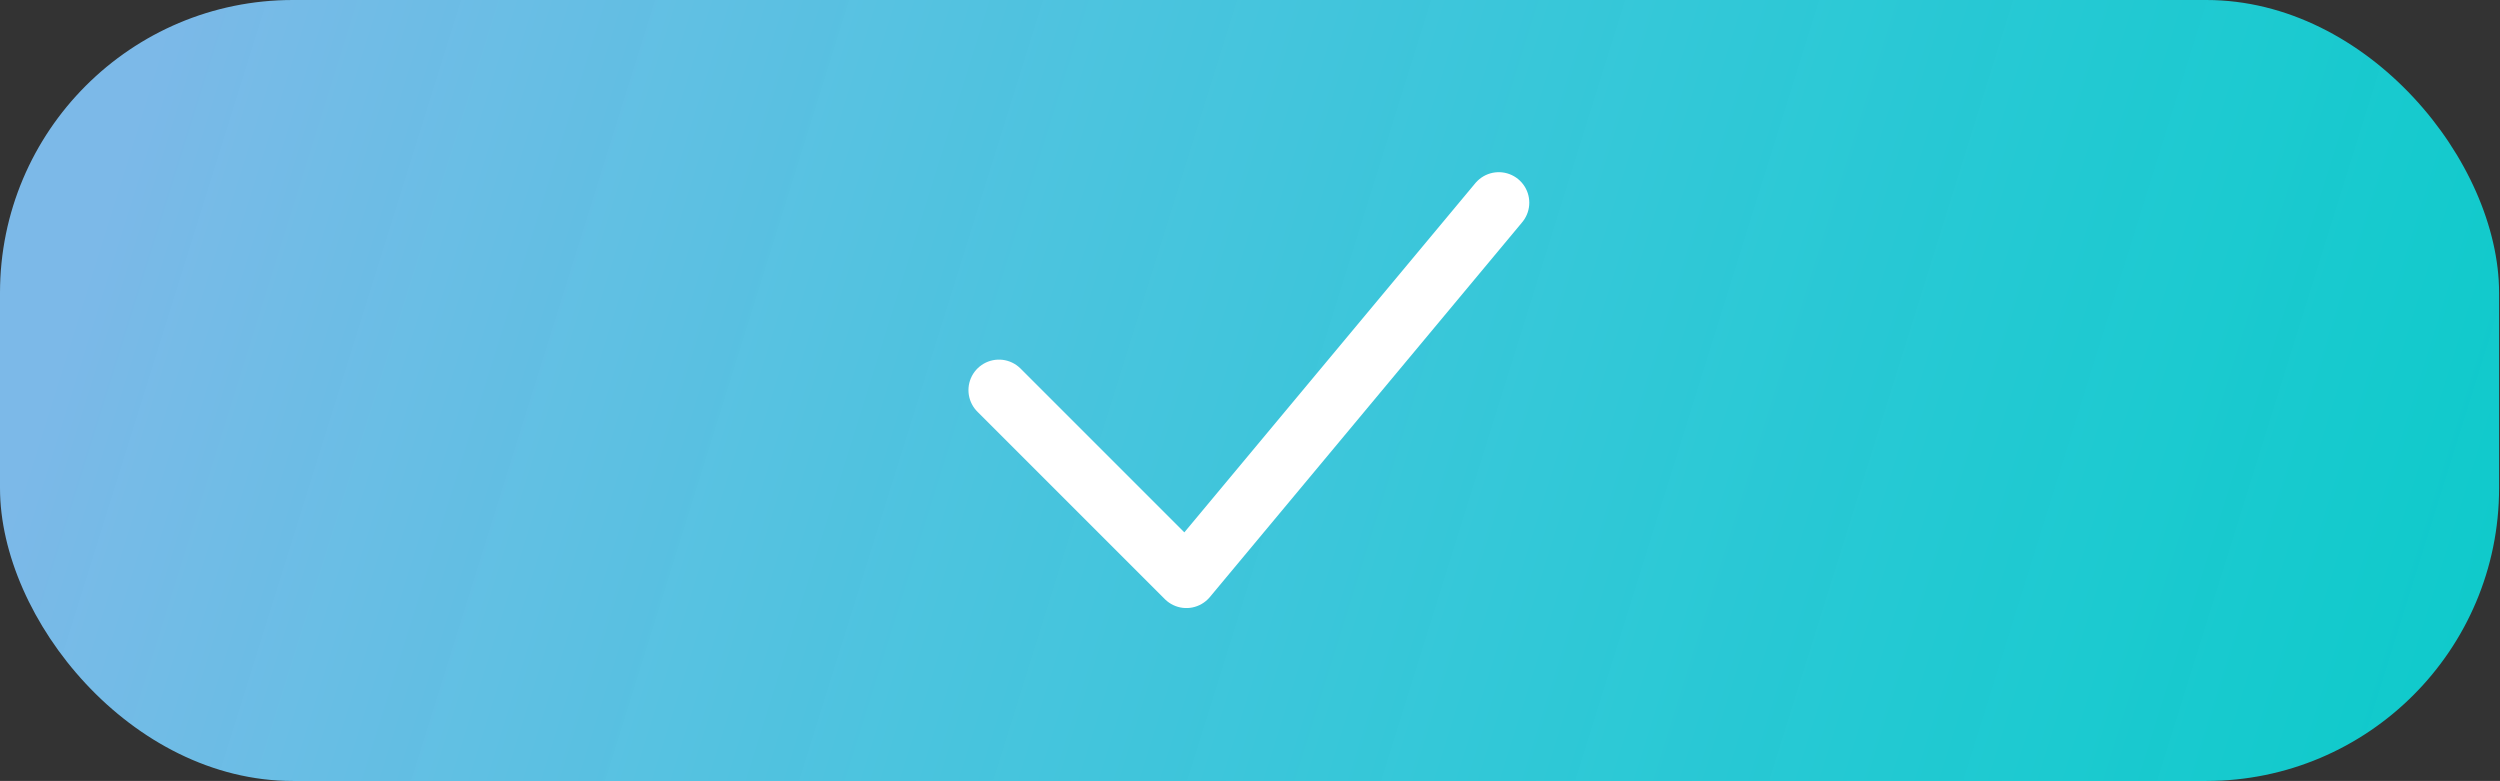 <svg width="1639" height="512" viewBox="0 0 1639 512" fill="none" xmlns="http://www.w3.org/2000/svg">
<rect x="0" y="0" width="1639" height="512" fill="#333333" stroke="none"/>
<rect width="1638.4" height="512" rx="192" fill="url(#paint0_linear)"/>
<path d="M654.92 255.76L777.8 378.64L982.6 132.88" stroke="white" stroke-width="40" stroke-linecap="round" stroke-linejoin="round"/>
<defs>
<linearGradient id="paint0_linear" x1="0" y1="0" x2="1638" y2="512" gradientUnits="userSpaceOnUse">
<stop offset="0.062" stop-color="#7CB9E8"/>
<stop offset="1" stop-color="#00FFFF" stop-opacity="0.74"/>
</linearGradient>
</defs>
</svg>
